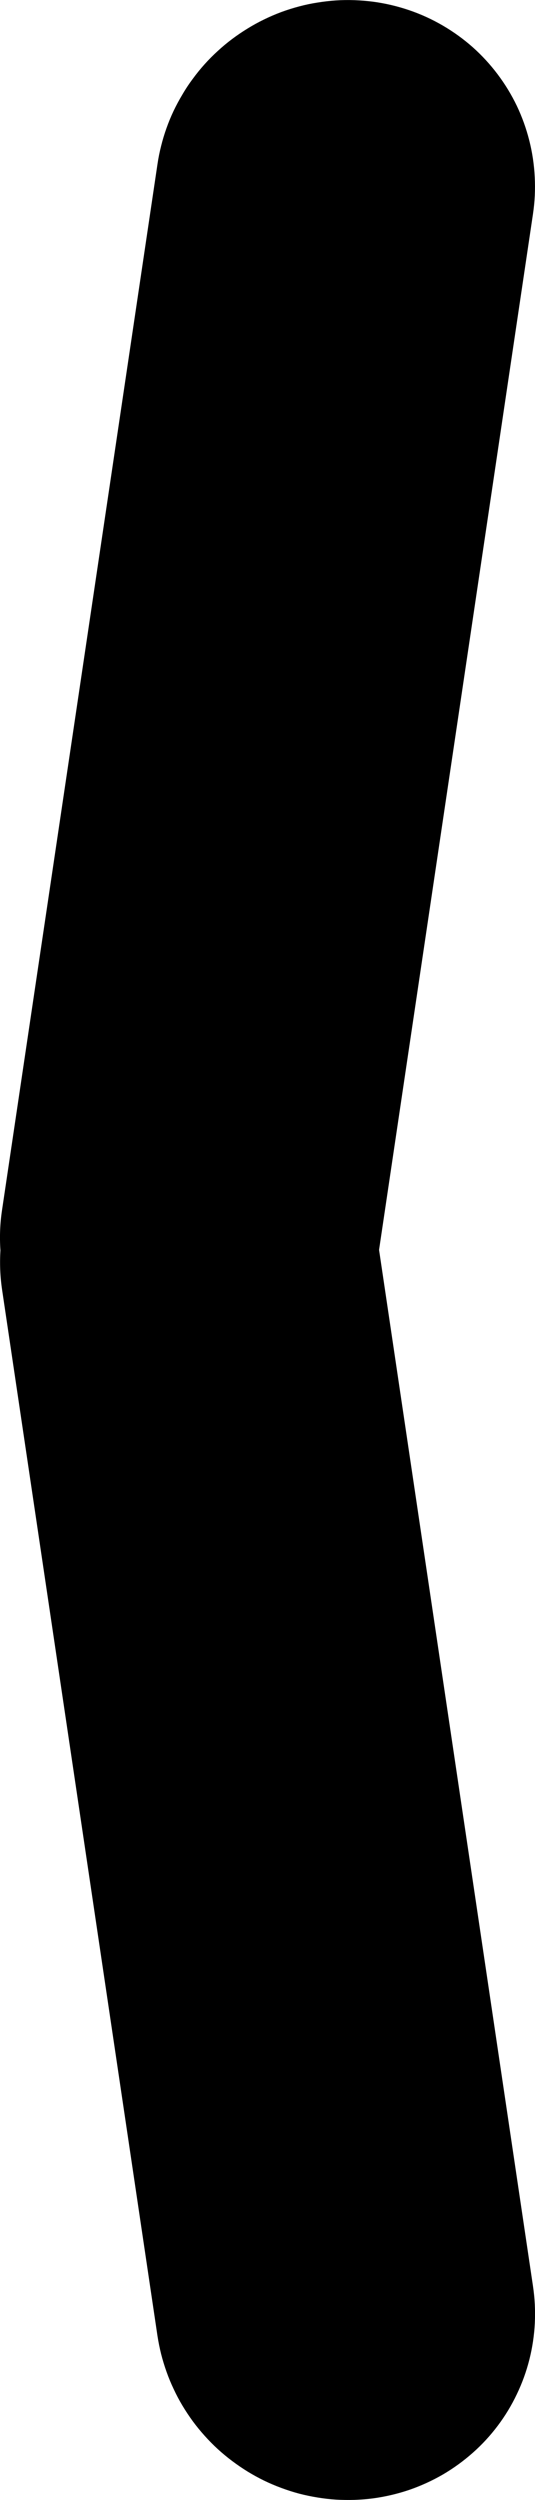 <svg xmlns="http://www.w3.org/2000/svg" width="5.997" height="28.002"
    viewBox="0 0 5.997 28.002">
    <g>
        <g>
            <path
                d="M1.765,1.84L0.023,13.552Q-0.011,13.778,0.005,14.005Q-0.009,14.228,0.024,14.45L1.765,26.162Q1.781,26.265,1.806,26.366Q1.832,26.468,1.867,26.566Q1.902,26.665,1.947,26.759Q1.991,26.854,2.045,26.944Q2.099,27.034,2.161,27.119Q2.223,27.203,2.294,27.282Q2.364,27.36,2.441,27.431Q2.519,27.502,2.603,27.565Q2.687,27.628,2.776,27.683Q2.866,27.738,2.96,27.784Q3.055,27.83,3.153,27.866Q3.252,27.903,3.353,27.93Q3.454,27.956,3.558,27.973Q3.661,27.99,3.766,27.997Q3.87,28.003,3.974,28Q4.079,27.996,4.182,27.983Q4.389,27.955,4.587,27.888Q4.784,27.82,4.964,27.716Q5.143,27.611,5.299,27.473Q5.454,27.336,5.579,27.17Q5.704,27.004,5.793,26.817Q5.883,26.63,5.934,26.428Q5.985,26.226,5.995,26.018Q6.005,25.81,5.974,25.603L4.249,13.999L5.974,2.399Q6.005,2.192,5.994,1.984Q5.984,1.775,5.933,1.574Q5.882,1.372,5.793,1.185Q5.703,0.998,5.578,0.832Q5.453,0.666,5.298,0.528Q5.143,0.391,4.963,0.286Q4.783,0.181,4.586,0.114Q4.389,0.047,4.182,0.019Q4.078,0.006,3.974,0.002Q3.869,-0.002,3.765,0.005Q3.661,0.012,3.557,0.029Q3.454,0.045,3.353,0.072Q3.251,0.099,3.153,0.135Q3.054,0.172,2.96,0.218Q2.865,0.264,2.776,0.319Q2.686,0.374,2.602,0.437Q2.518,0.5,2.441,0.571Q2.363,0.642,2.293,0.72Q2.223,0.798,2.161,0.883Q2.098,0.967,2.045,1.058Q1.991,1.148,1.946,1.242Q1.901,1.337,1.866,1.436Q1.831,1.534,1.806,1.635Q1.78,1.737,1.765,1.84Z"
                fill-rule="evenodd" fill-opacity="1"
                data-spm-anchor-id="5176.28103460.0.i1.297c5d27QZetGL"></path>
        </g>
    </g>
</svg>